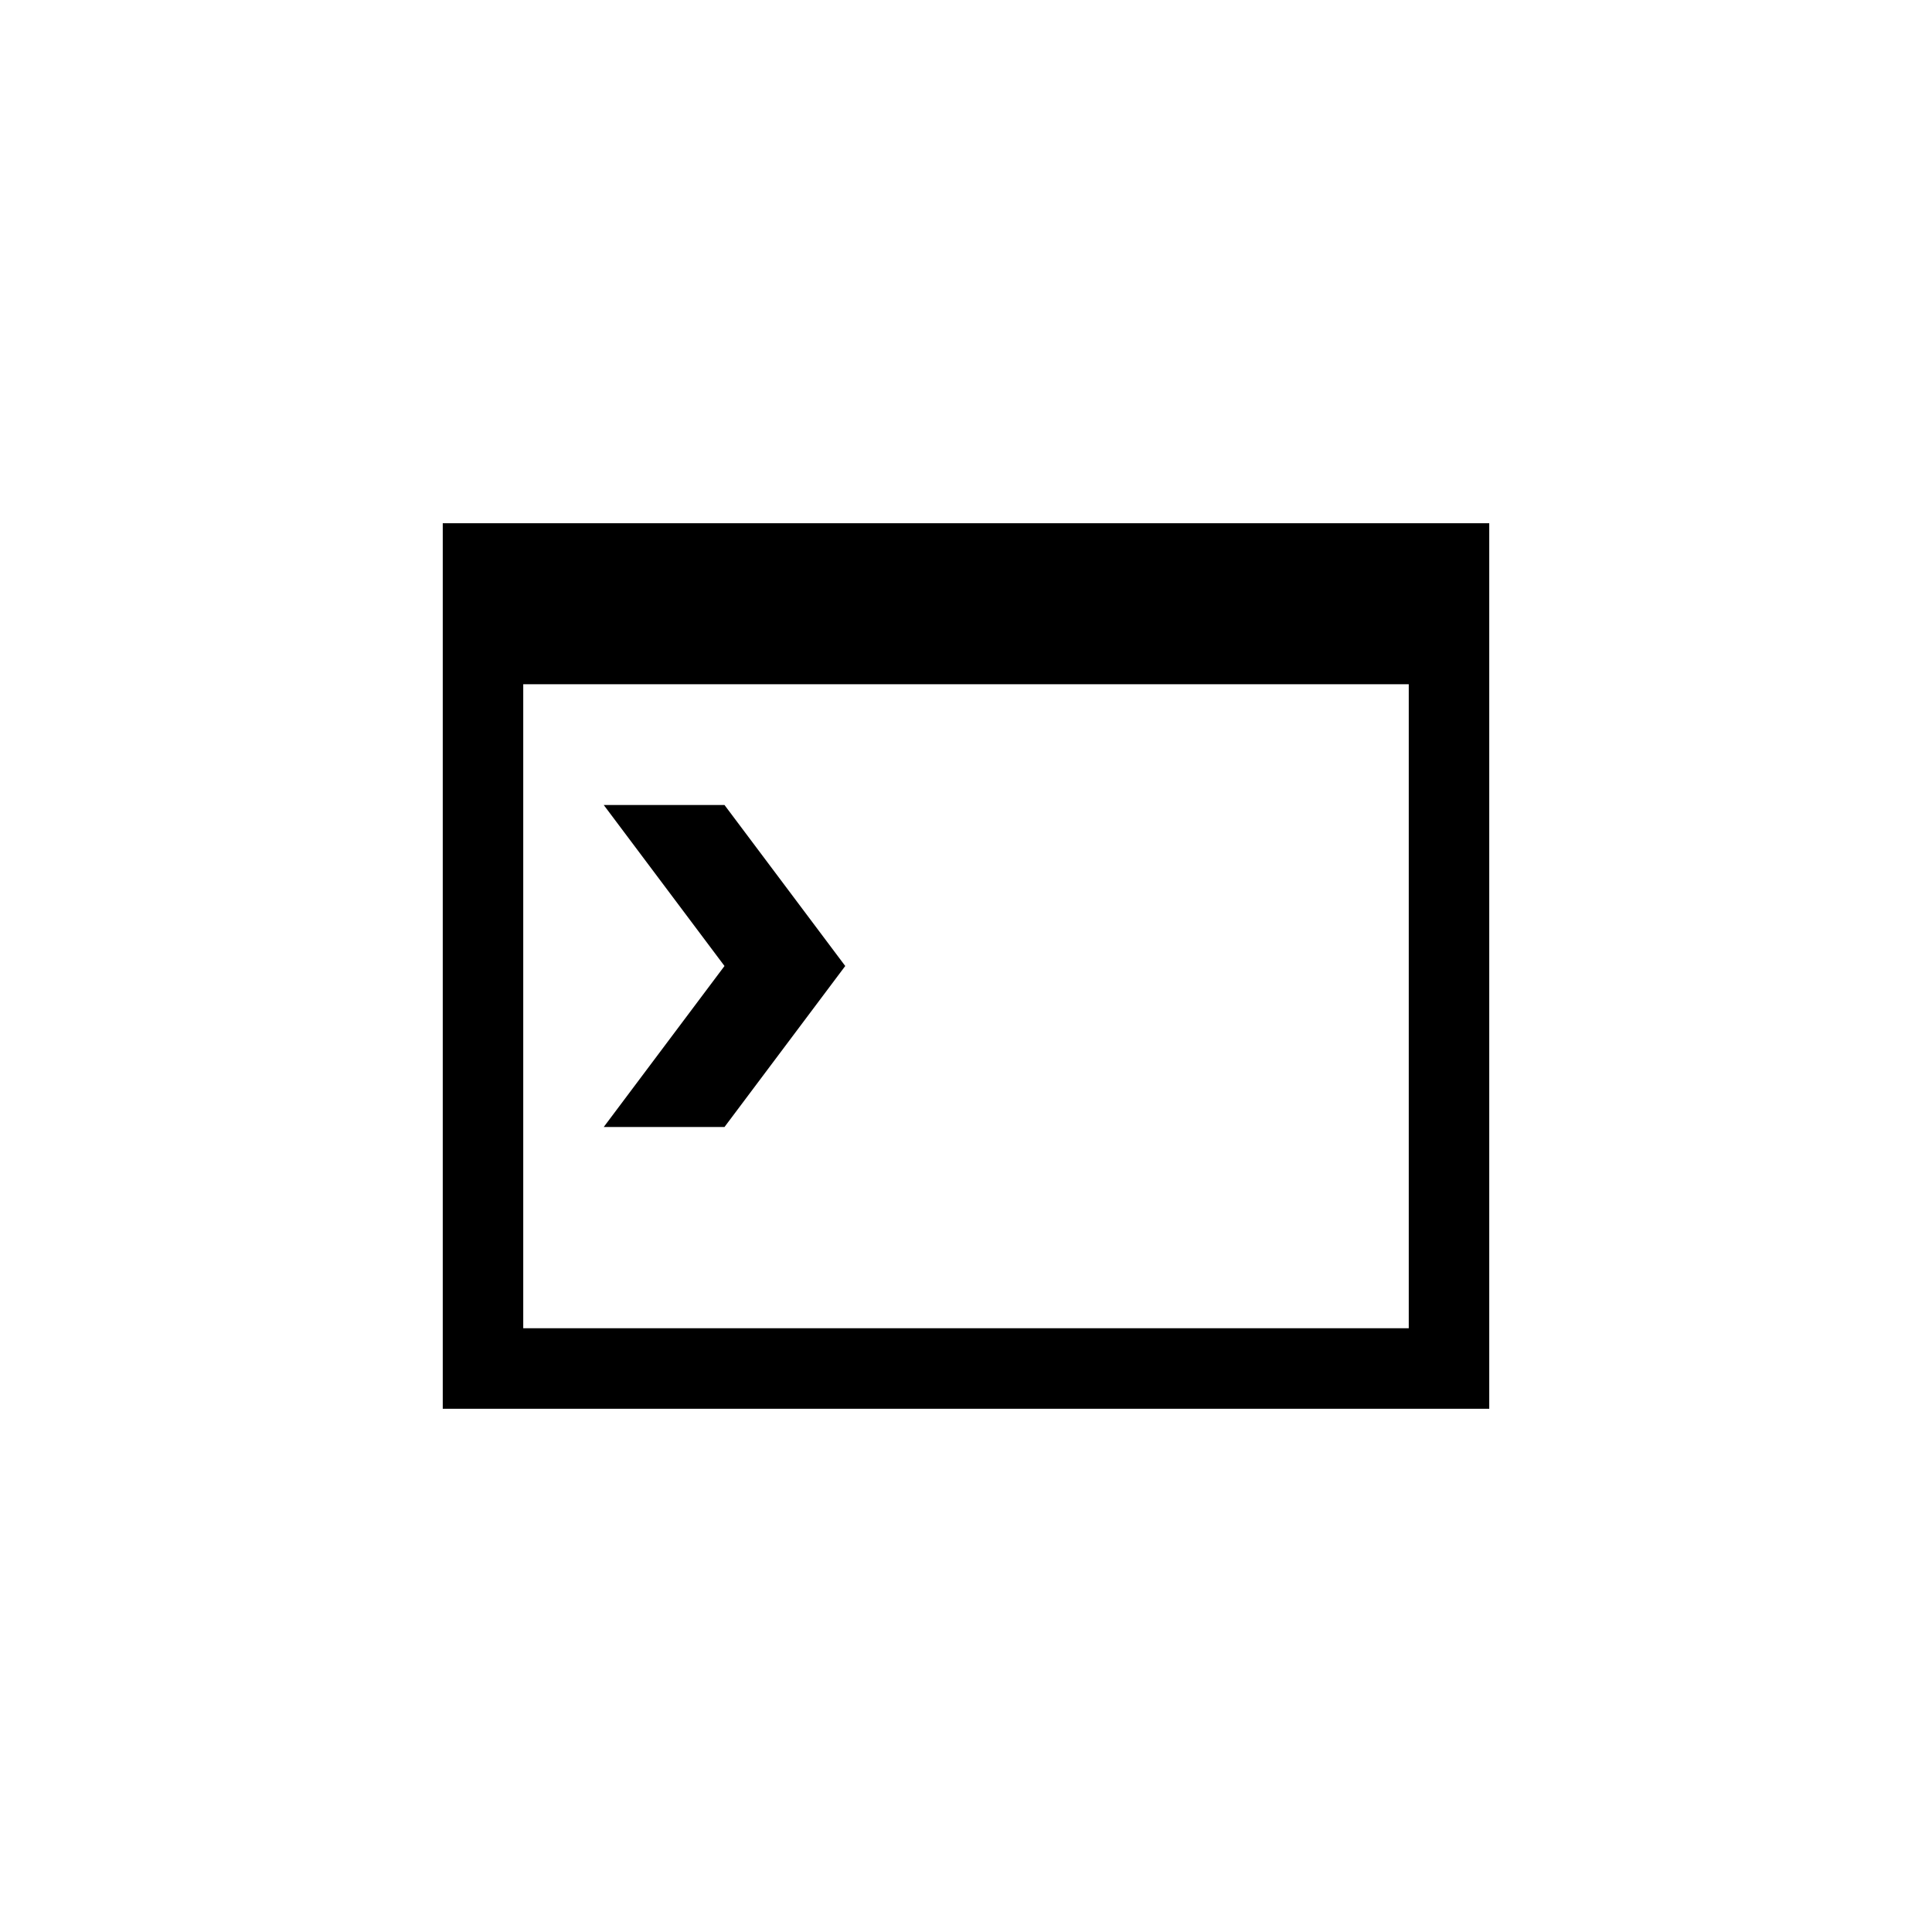 ﻿<?xml version="1.0" encoding="utf-8"?>
<!DOCTYPE svg PUBLIC "-//W3C//DTD SVG 1.1//EN" "http://www.w3.org/Graphics/SVG/1.1/DTD/svg11.dtd">
<svg xmlns="http://www.w3.org/2000/svg" xmlns:xlink="http://www.w3.org/1999/xlink" version="1.1" baseProfile="full" width="76" height="76" viewBox="0 0 76.00 76.00" enable-background="new 0 0 76.00 76.00" xml:space="preserve">
	<path fill="#000000" fill-opacity="1" stroke-width="0.2" stroke-linejoin="round" d="M 17.417,20.583L 58.583,20.583L 58.583,55.417L 17.417,55.417L 17.417,20.583 Z M 20.583,26.917L 20.583,52.25L 55.417,52.25L 55.417,26.917L 20.583,26.917 Z M 23.75,31.667L 28.5,31.667L 33.25,38L 28.5,44.333L 23.75,44.333L 28.5,38L 23.75,31.667 Z "/>
</svg>
